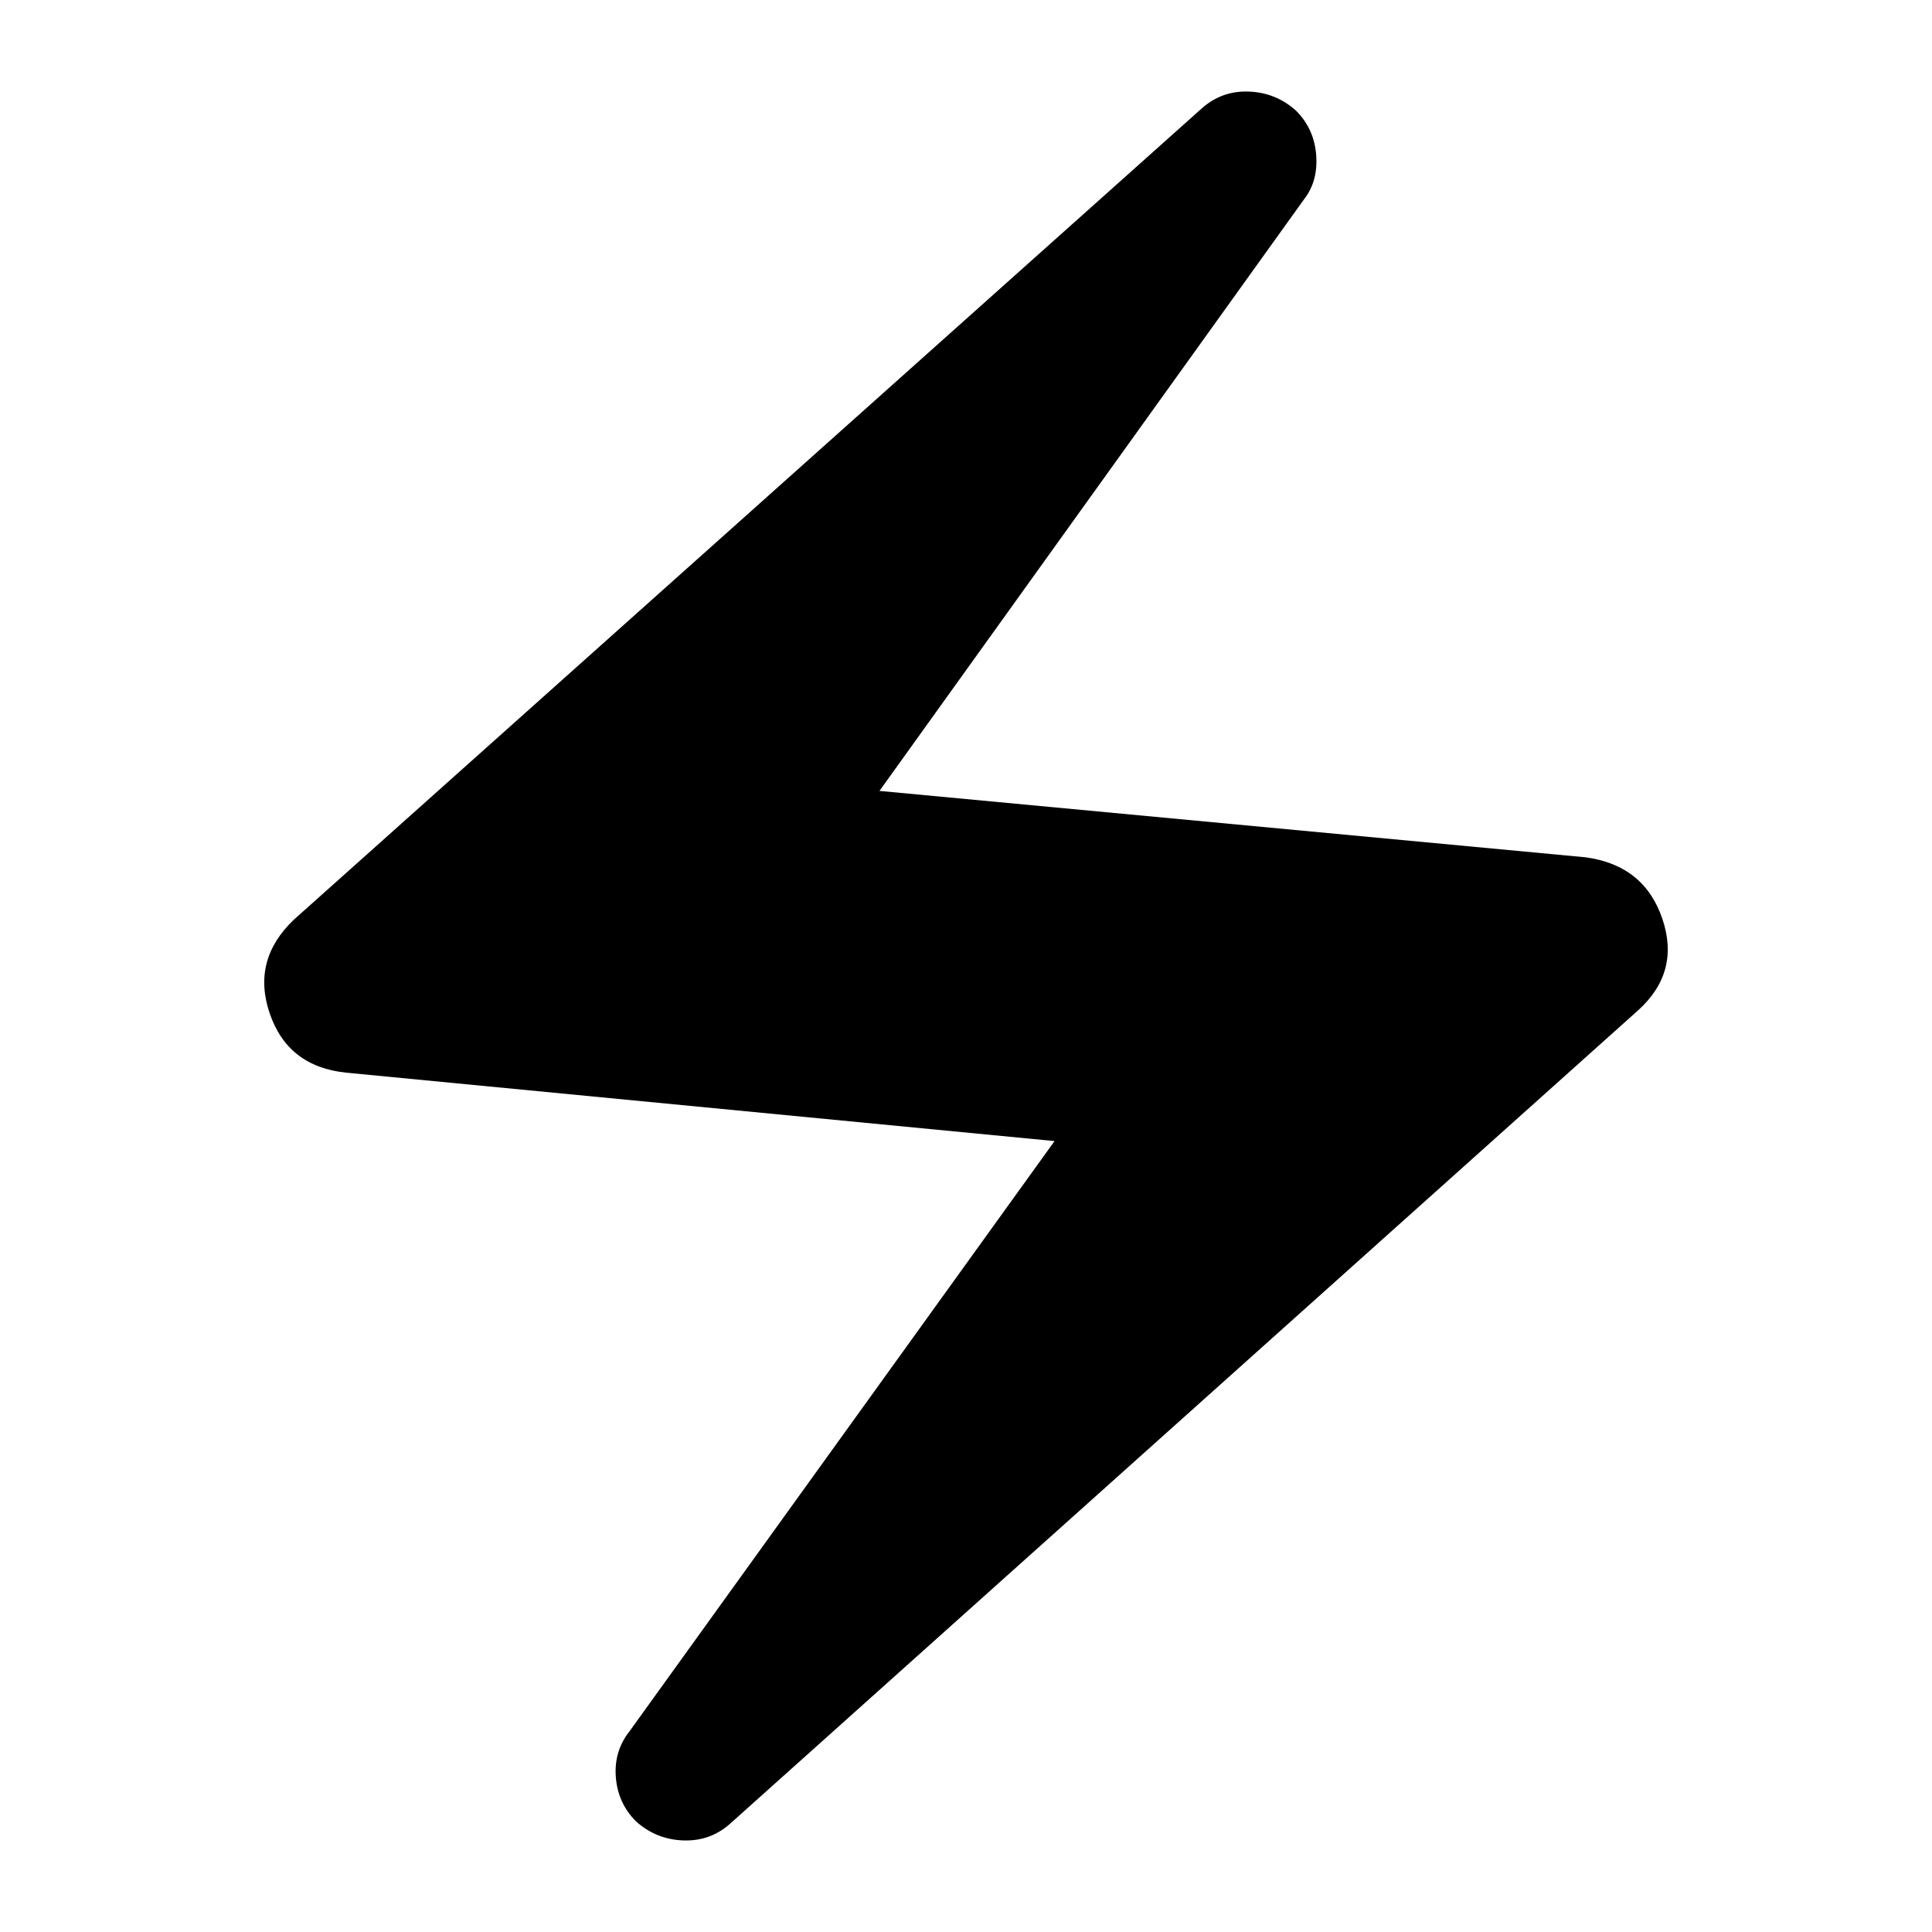 <svg xmlns="http://www.w3.org/2000/svg" height="48" width="48"><path d="M18.15 45.3q-.5.45-1.175.425-.675-.025-1.175-.475-.45-.45-.5-1.1-.05-.65.35-1.15L26.2 28.35l-17.6-1.7q-1.45-.15-1.9-1.475-.45-1.325.6-2.325L29.85 2.7q.5-.45 1.175-.425.675.025 1.175.475.45.45.5 1.1.05.65-.3 1.1l-10.55 14.7L39.4 21.3q1.45.2 1.9 1.525.45 1.325-.6 2.275Z"/></svg>